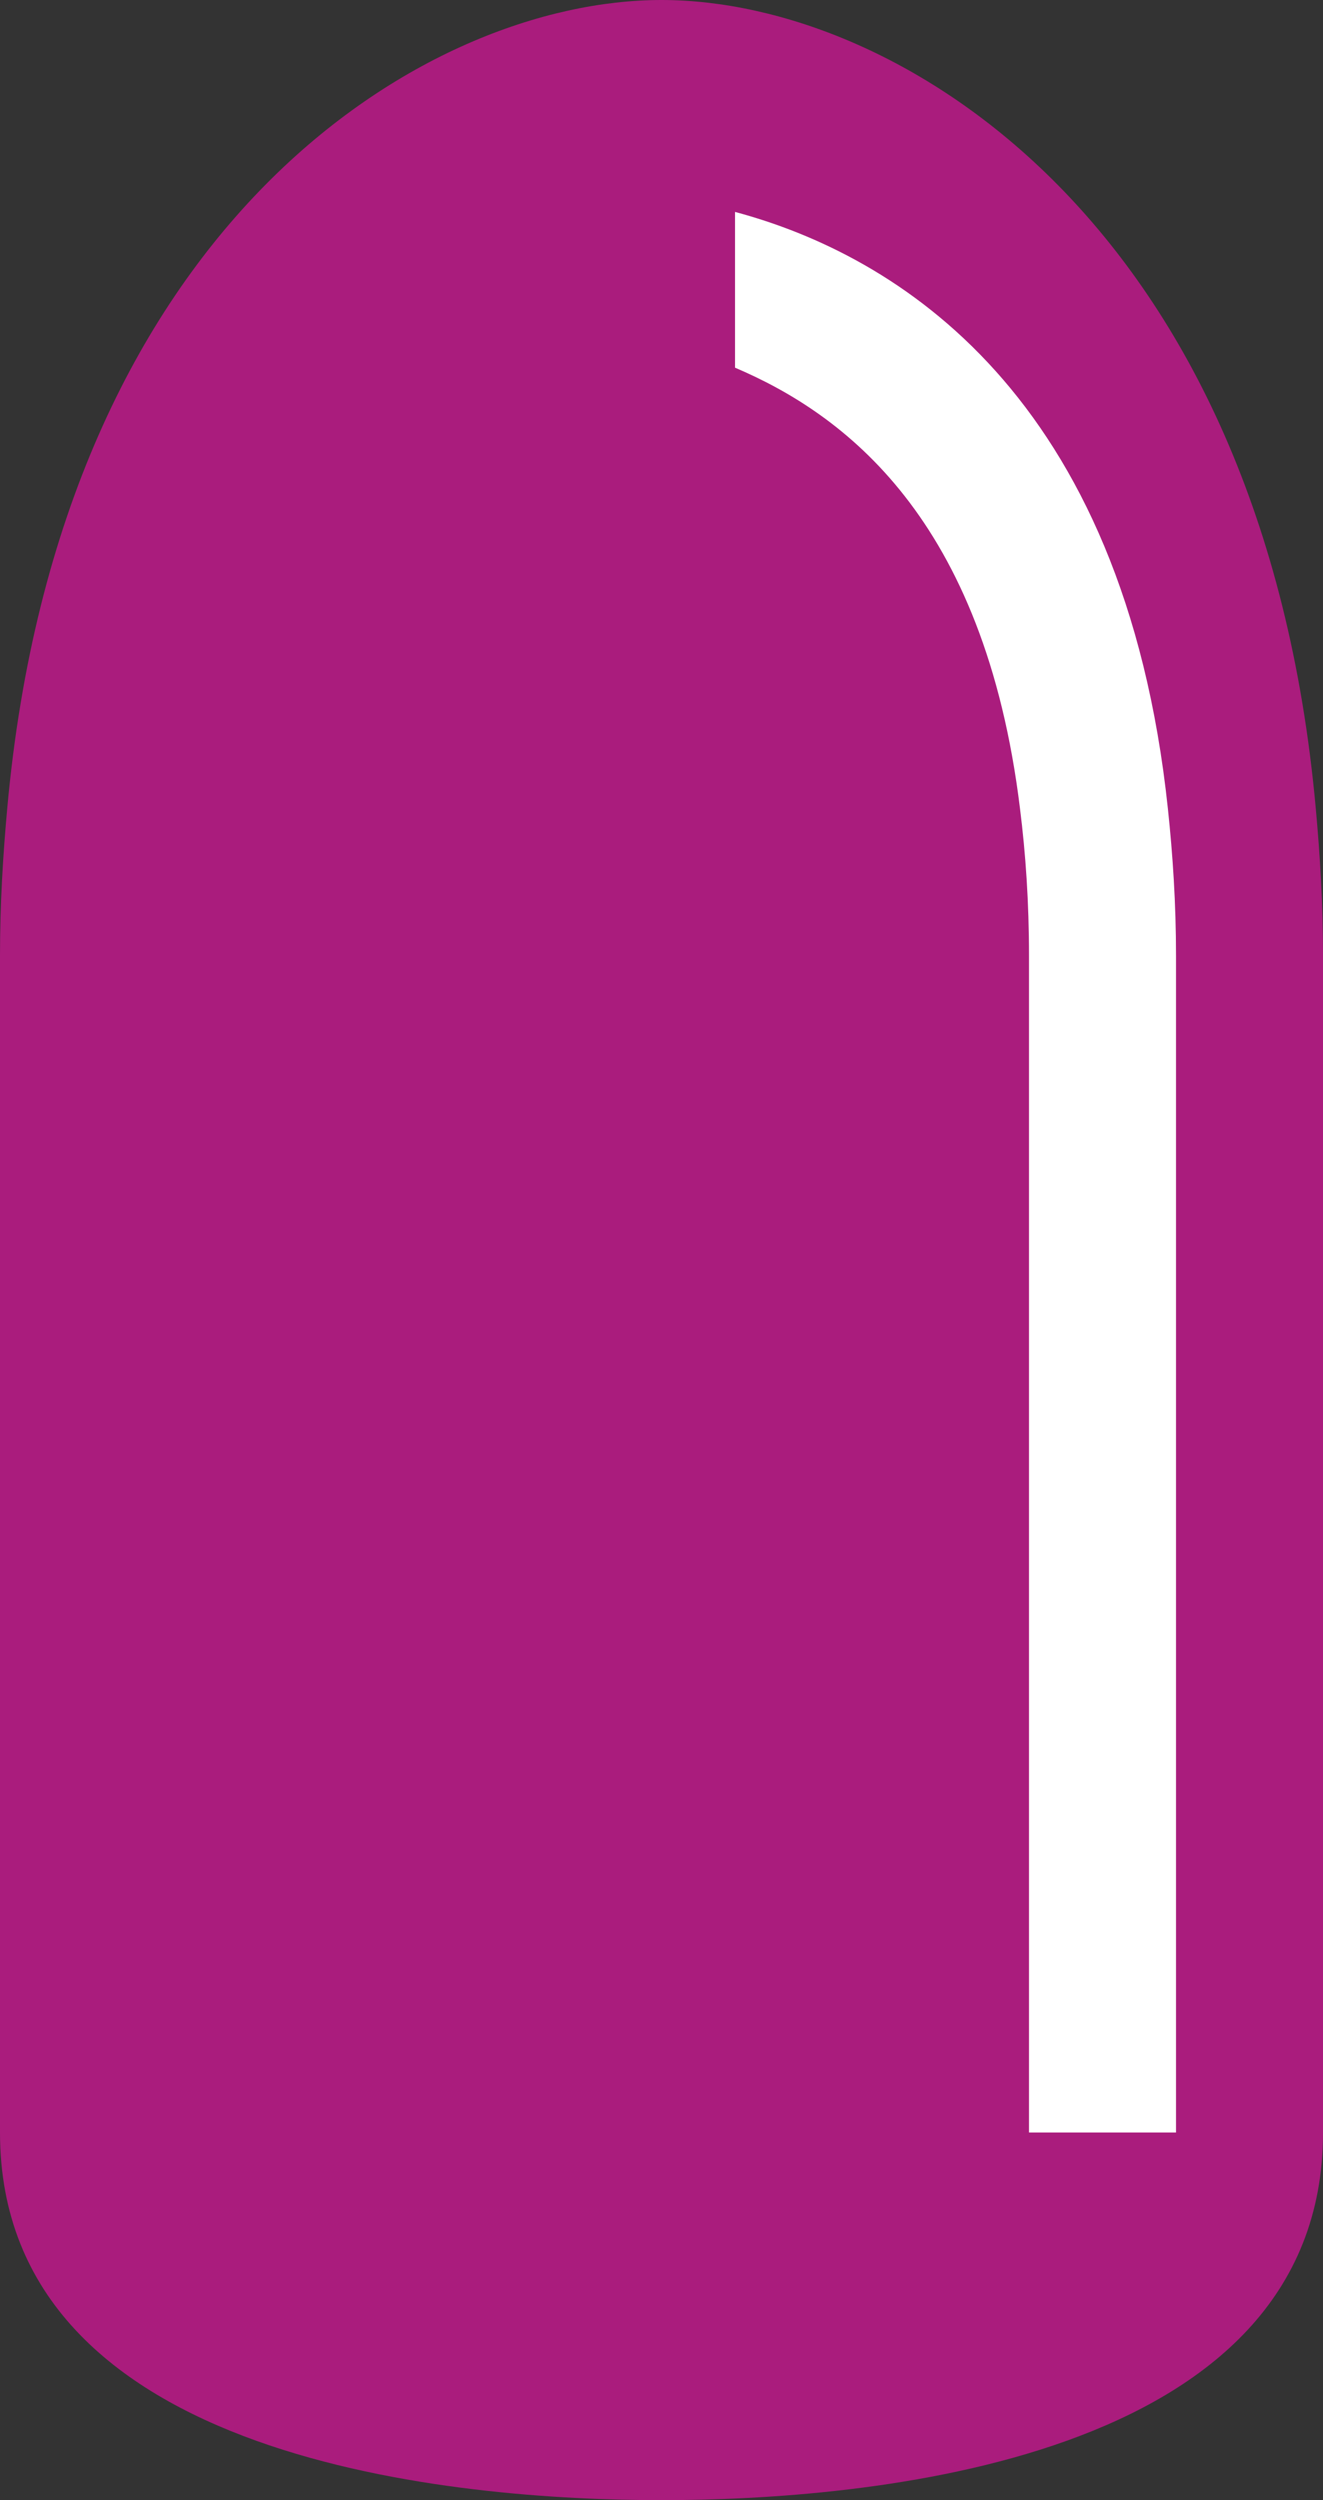 <svg version="1.1" id="图层_1" x="0px" y="0px" width="84.529px" height="159.669px" viewBox="0 0 84.529 159.669" enable-background="new 0 0 84.529 159.669" xml:space="preserve" xmlns="http://www.w3.org/2000/svg" xmlns:xlink="http://www.w3.org/1999/xlink" xmlns:xml="http://www.w3.org/XML/1998/namespace">
  <rect x="0" y="0" width="84.529" height="159.669" fill="#333333" stroke="none"/>
  <path fill="#AA1C7D" d="M0,136.188c0,21.188,29.558,23.48,42.265,23.48s42.265-2.292,42.265-23.48V61.05
	c0-3.306-0.188-6.406-0.46-9.393C80.697,14.258,57.396,0,42.265,0C27.144,0,3.832,14.258,0.46,51.657C0.188,54.644,0,57.744,0,61.05
	V136.188z" class="color c1"/>
  <path fill="#FFFFFF" d="M46.962,23.481v-9.947c10.283,2.752,24.852,11.59,27.658,38.123c0.311,2.94,0.518,6.021,0.518,9.393v75.139
	h-9.393V61.05c0-3.447-0.216-6.546-0.573-9.393C62.898,33.023,53.864,26.42,46.962,23.481z" class="color c2"/>
</svg>